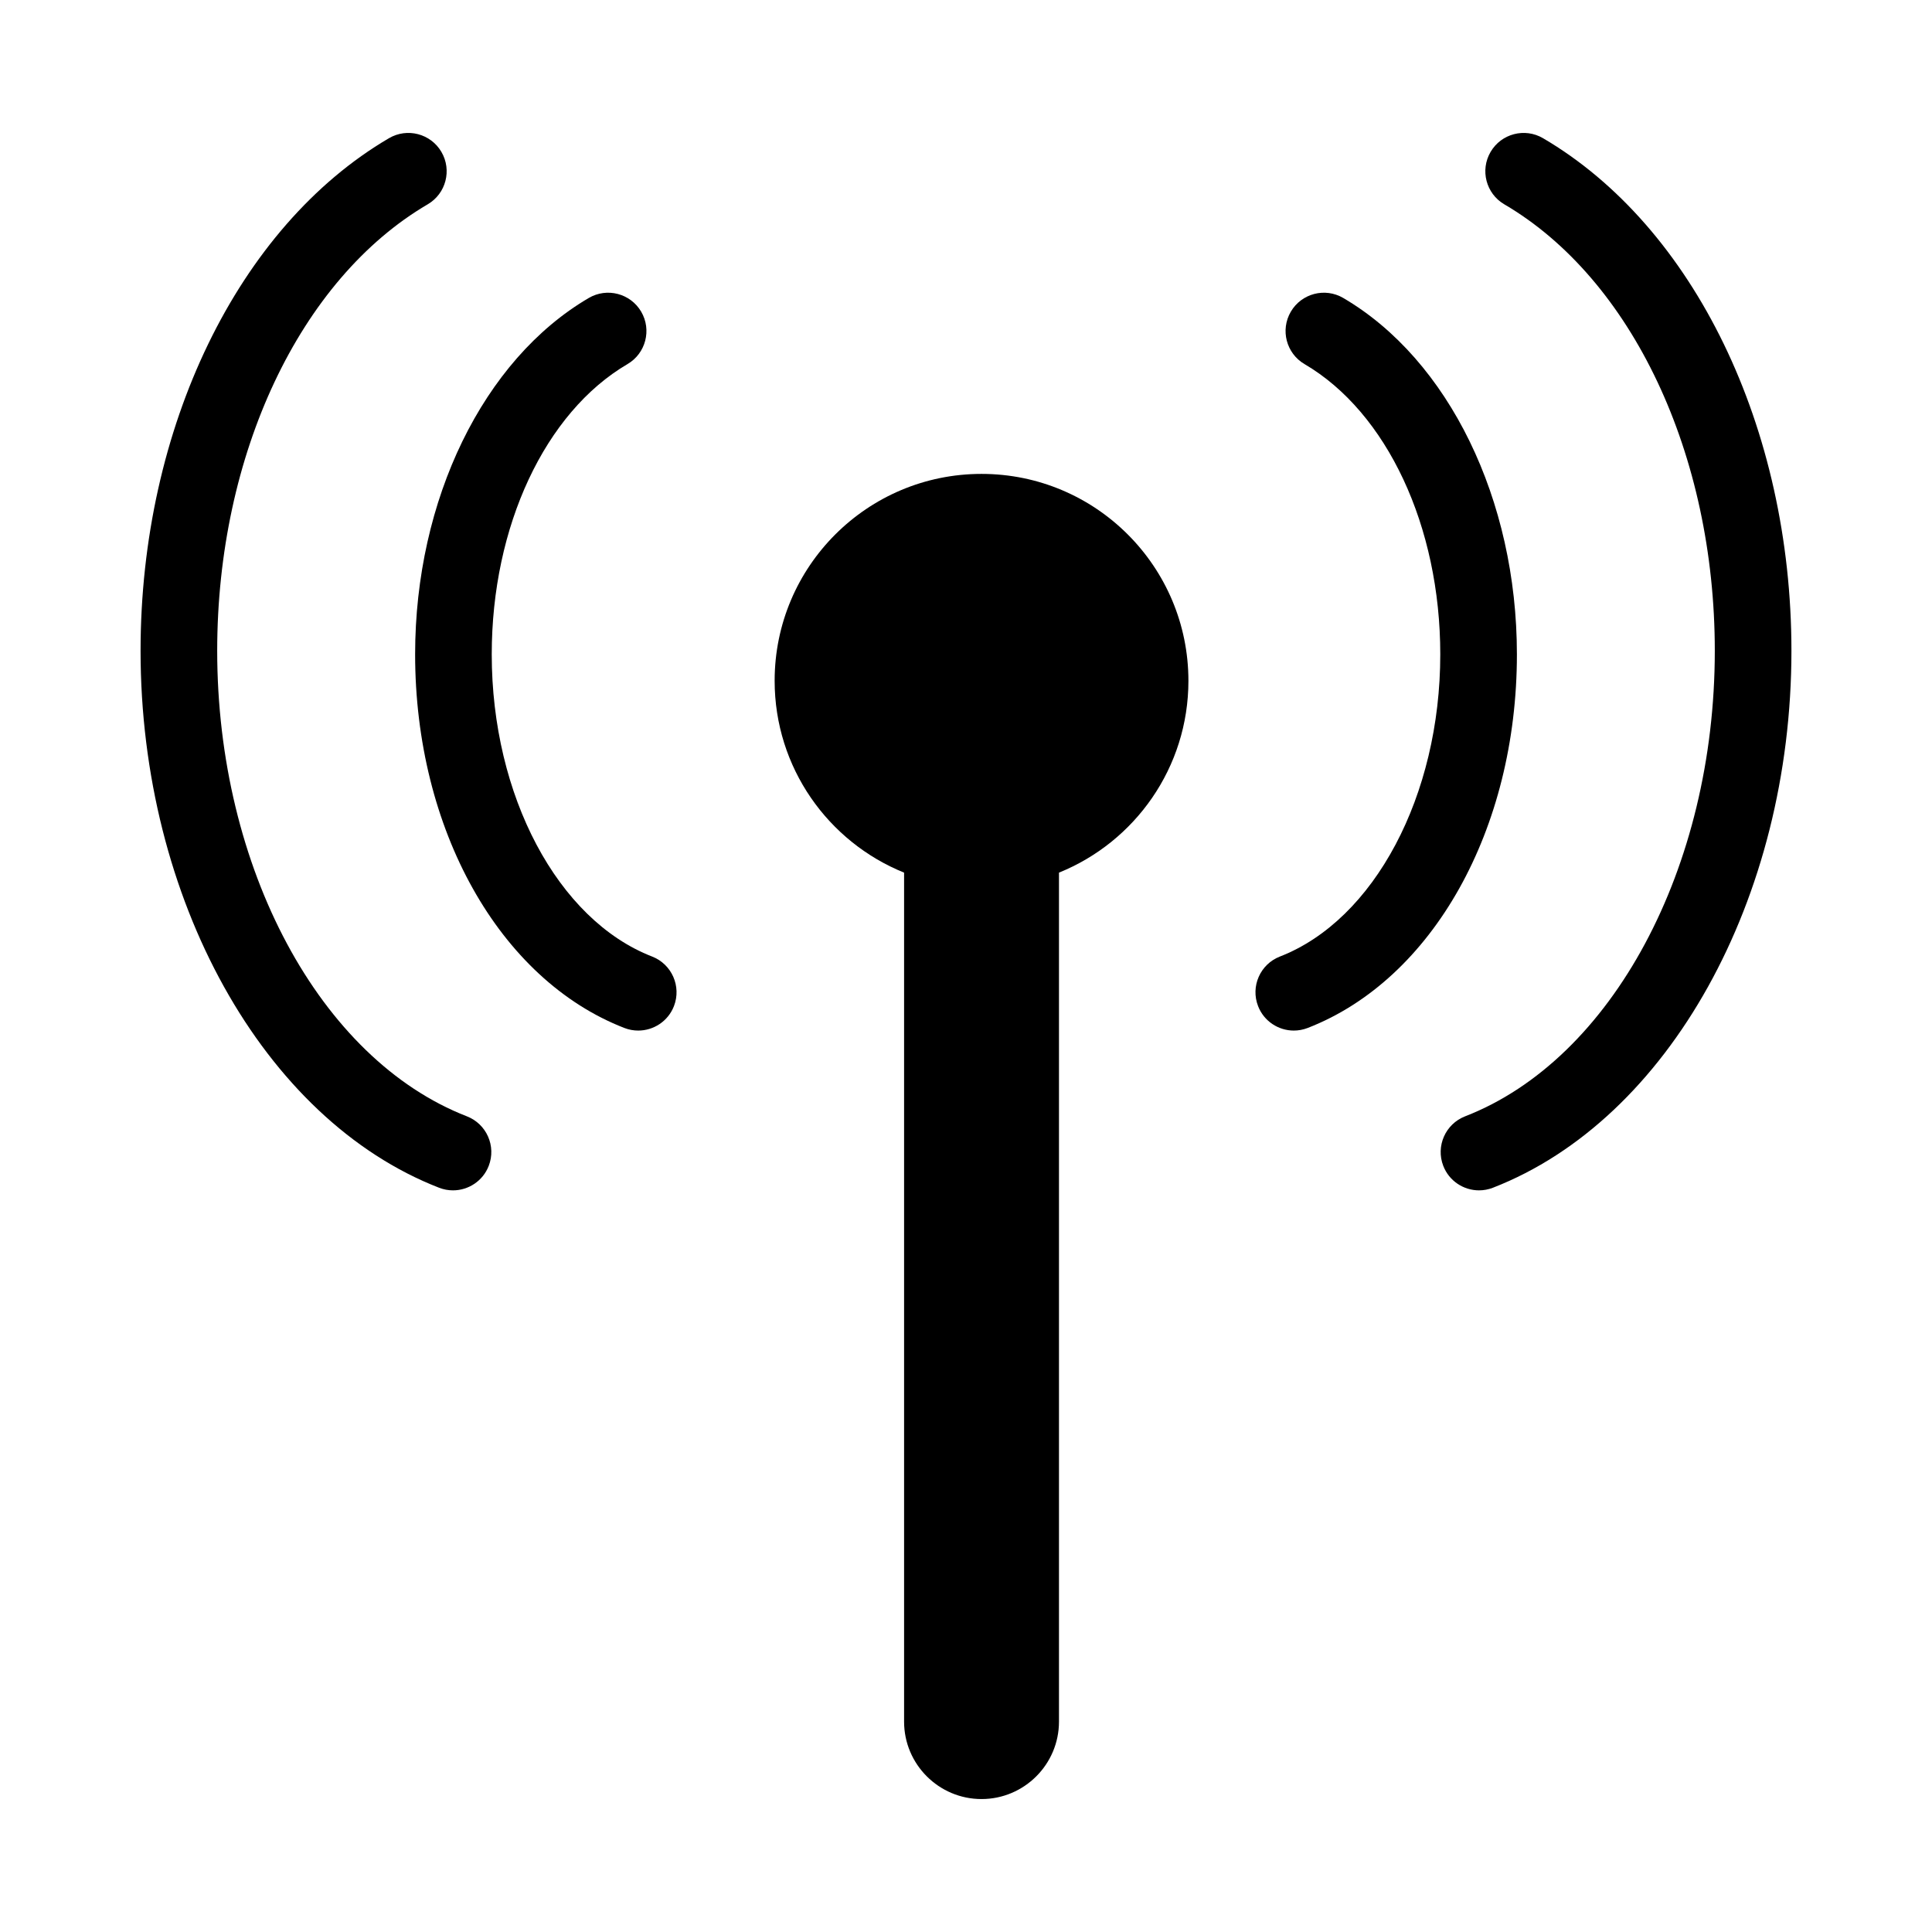 <?xml version="1.0" encoding="utf-8"?>
<!-- Generator: Adobe Illustrator 16.0.3, SVG Export Plug-In . SVG Version: 6.00 Build 0)  -->
<!DOCTYPE svg PUBLIC "-//W3C//DTD SVG 1.1//EN" "http://www.w3.org/Graphics/SVG/1.1/DTD/svg11.dtd">
<svg version="1.1" id="Layer_1" xmlns="http://www.w3.org/2000/svg" xmlns:xlink="http://www.w3.org/1999/xlink" x="0px" y="0px"
	 width="128px" height="128px" viewBox="0 0 128 128" style="enable-background:new 0 0 128 128;" xml:space="preserve">
<g>
	<path d="M43.203,63.373c-6.255-2.429-10.624-10.661-10.624-20.021c0-8.48,3.53-16.028,8.994-19.23
		c1.209-0.708,1.616-2.264,0.907-3.473s-2.264-1.616-3.473-0.907c-6.989,4.095-11.504,13.362-11.504,23.61
		c0,11.587,5.571,21.534,13.863,24.754c0.302,0.117,0.613,0.172,0.918,0.172c1.017,0,1.977-0.615,2.367-1.62
		C45.157,65.351,44.509,63.88,43.203,63.373z"/>
	<path d="M30.931,73.959C21.192,70.178,14.39,57.496,14.39,43.118c0-13.006,5.475-24.618,13.947-29.582
		c1.21-0.708,1.616-2.264,0.907-3.473c-0.708-1.21-2.264-1.616-3.473-0.907C15.773,15.014,9.313,28.345,9.313,43.118
		c0,16.424,8.134,31.052,19.781,35.574c0.301,0.117,0.612,0.172,0.918,0.172c1.017,0,1.977-0.615,2.367-1.62
		C32.886,75.937,32.238,74.466,30.931,73.959z"/>
	<path d="M88.994,19.742c-1.209-0.709-2.764-0.303-3.473,0.907s-0.303,2.765,0.907,3.473c5.464,3.202,8.994,10.75,8.994,19.23
		c0,9.36-4.369,17.592-10.624,20.021c-1.307,0.507-1.955,1.978-1.447,3.285c0.39,1.005,1.35,1.62,2.367,1.62
		c0.306,0,0.616-0.056,0.918-0.172c8.292-3.22,13.863-13.167,13.863-24.754C100.498,33.104,95.982,23.837,88.994,19.742z"/>
	<path d="M102.229,9.156c-1.209-0.709-2.765-0.303-3.473,0.907c-0.709,1.209-0.303,2.765,0.907,3.473
		c8.473,4.964,13.947,16.576,13.947,29.582c0,14.377-6.802,27.06-16.541,30.841c-1.307,0.507-1.955,1.978-1.448,3.285
		c0.39,1.005,1.35,1.62,2.367,1.62c0.306,0,0.617-0.056,0.918-0.172c11.647-4.522,19.781-19.15,19.781-35.574
		C118.687,28.345,112.227,15.014,102.229,9.156z"/>
	<path d="M65.029,31.397c-7.57,0-13.707,6.137-13.707,13.707c0,5.755,3.549,10.679,8.576,12.71v56.248
		c0,2.829,2.302,5.13,5.131,5.13s5.131-2.301,5.131-5.13V57.814c5.027-2.031,8.576-6.955,8.576-12.71
		C78.735,37.534,72.598,31.397,65.029,31.397z"/>
</g>
</svg>
